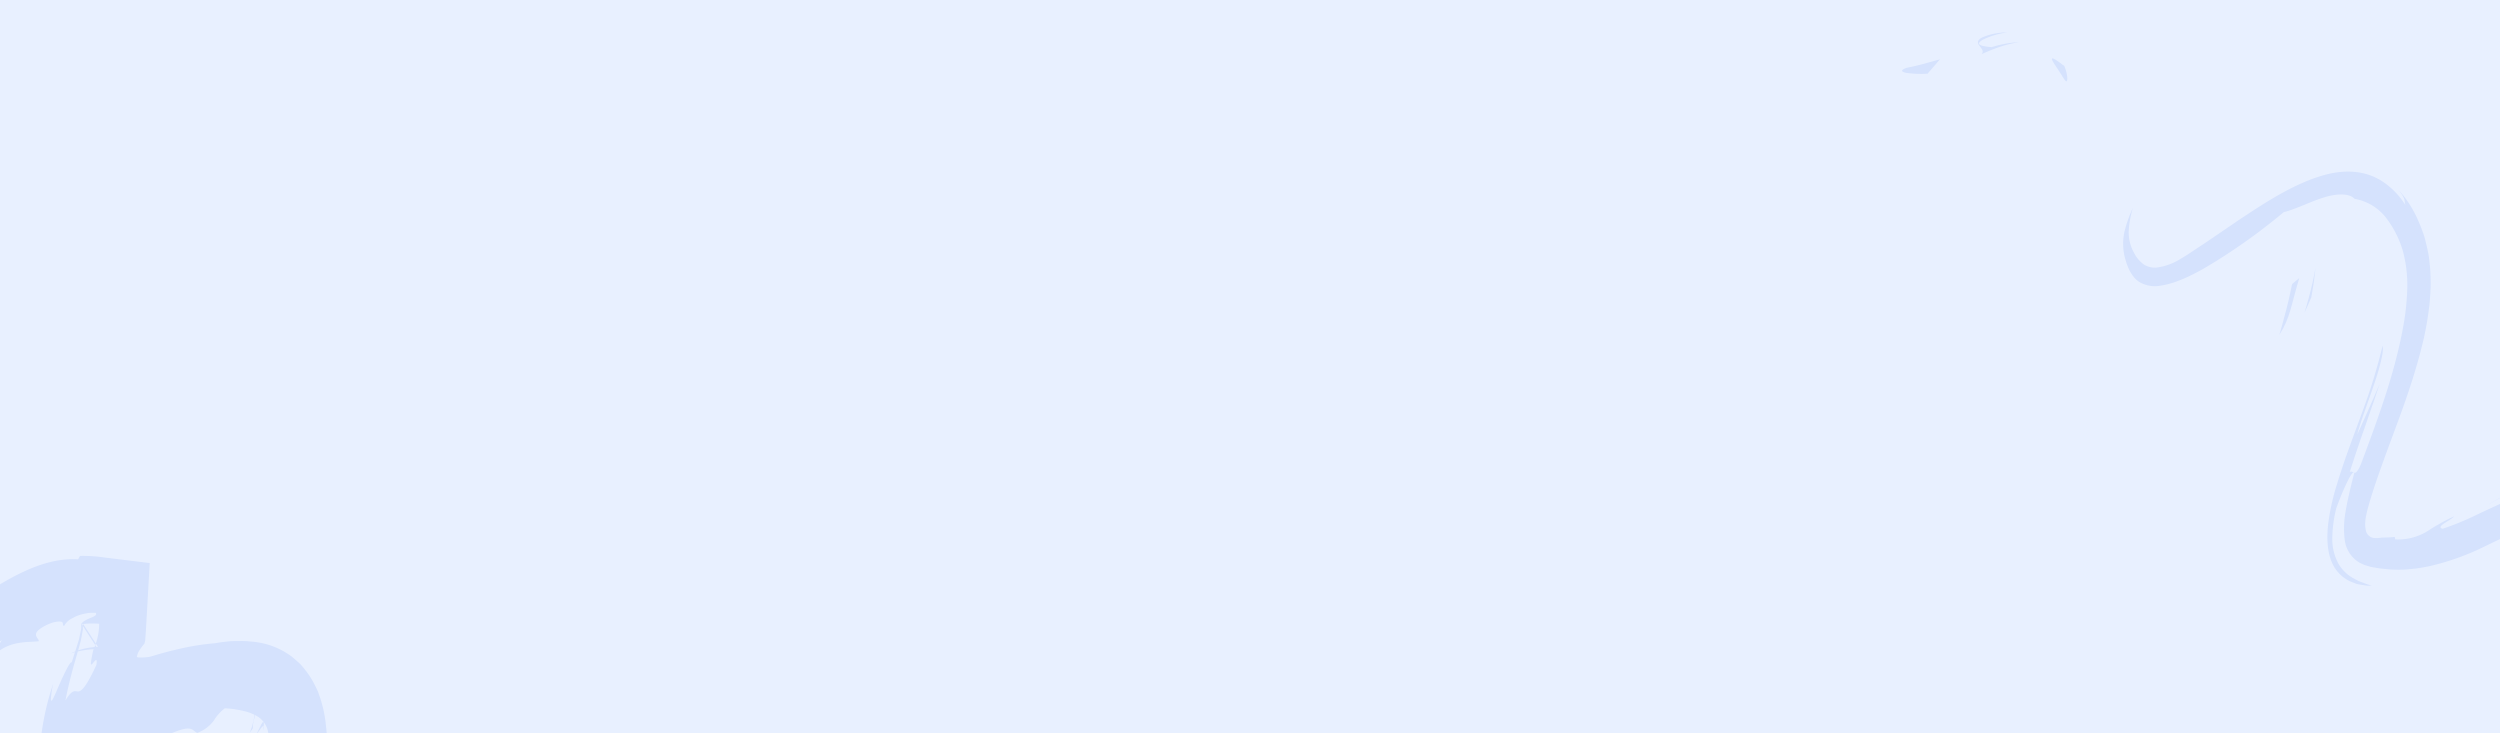 <svg id="bg-ac" xmlns="http://www.w3.org/2000/svg" xmlns:xlink="http://www.w3.org/1999/xlink" width="715" height="209.77" viewBox="0 0 715 209.77">
  <defs>
    <clipPath id="clip-path">
      <rect id="Rectángulo_392726" data-name="Rectángulo 392726" width="715" height="209.77" fill="#12263f" opacity="0.37"/>
    </clipPath>
  </defs>
  <rect id="Rectángulo_392725" data-name="Rectángulo 392725" width="715" height="209.77" fill="#e8f0ff"/>
  <g id="Enmascarar_grupo_191" data-name="Enmascarar grupo 191" clip-path="url(#clip-path)">
    <g id="Grupo_1075498" data-name="Grupo 1075498" transform="translate(544 9.276)">
      <path id="Trazado_829236" data-name="Trazado 829236" d="M481.962,158.375c-1.912.714-1.573,1.148-.2,1.454a30.1,30.1,0,0,0,6.147.255l3.538-4.105s-2.359.637-4.718,1.3c-2.359.637-4.771,1.122-4.771,1.122Z" transform="translate(-480.63 -148.277)" fill="#d5e2fd"/>
      <path id="Trazado_829237" data-name="Trazado 829237" d="M468.958,164.4a53.623,53.623,0,0,1,5.289-2.117,31.806,31.806,0,0,1,5.522-1.326,30.34,30.34,0,0,0-4.021.459,35.811,35.811,0,0,0-3.913.969c-4.378-.357-4.2-1.147-2.43-2.168a22.837,22.837,0,0,1,6.915-2.04,18.243,18.243,0,0,0-7.094,1.4c-1.179.586-1.412,1.173-1.269,1.683.286,1.046,2.055,2.065,1,3.137Z" transform="translate(-446.237 -158.18)" fill="#d5e2fd"/>
      <path id="Trazado_829238" data-name="Trazado 829238" d="M460.844,156.6c2.5,3.6,3.181,5.355,3.61,5.075.393-.2.2-2.423-.733-4.488-.232,0-.554-.306-1.09-.74-.429-.28-.893-.663-1.412-.969-.965-.561-1.43-.561-.375,1.1Z" transform="translate(-417.394 -147.723)" fill="#d5e2fd"/>
      <path id="Trazado_829239" data-name="Trazado 829239" d="M337.012,104.111l.465-.714c.161-.255.214-.306.322-.459.214-.281.411-.561.59-.816.357-.485.661-.79.8-.561.125-.943.089-1.5-.2-1.249a4.225,4.225,0,0,0-.625,1.02c-.143.28-.3.612-.518,1.02-.25.485-.518,1.071-.84,1.734Z" transform="translate(-71.8 49.832)" fill="#d5e2fd"/>
      <path id="Trazado_829240" data-name="Trazado 829240" d="M337.186,100.76c-.054.357-.107.765-.2,1.249.107-.357.214-.663.3-1.1,0-.127-.072-.1-.107-.153Z" transform="translate(-69.795 50.633)" fill="#d5e2fd"/>
      <path id="Trazado_829241" data-name="Trazado 829241" d="M431.286,100.565a55.087,55.087,0,0,1-8.631,6.324c-.643.408-1.251.714-1.894,1.071-.643.383-1.269.714-1.841.995-1.412.765-2.895,1.555-4.557,2.448l-4.664-.535c-7.541,4.667-2.895,3.825-8.077,7.854-3.628.944-8.845,3.493-13.474,5.635a80.72,80.72,0,0,1-10.221,4.233c-2.252-.586,2.341-2.346,3.252-3.544a50.567,50.567,0,0,0-4.61,2.4c-1.179.637-2.109,1.275-3.127,1.913a15.983,15.983,0,0,1-9.078,2.269l-.143-.714a14.788,14.788,0,0,1-2.144.153l-1.09.051h-.5l-.25.051-1.054.076h-.715a2.672,2.672,0,0,1-2.52-2.27,7.6,7.6,0,0,1-.143-2.4,10.315,10.315,0,0,1,.143-1.275c.036-.255.143-.637.2-.969.089-.408.107-.561.268-1.148,1.179-4.437,2.877-9.333,4.682-14.305,3.627-10.1,7.952-20.5,11.061-33.175.393-1.555.75-3.238,1.054-4.947.339-1.632.572-3.519.822-5.3.25-1.811.34-3.825.447-5.763a54.333,54.333,0,0,0-.214-6.324c-.125-1.1-.214-2.27-.411-3.366-.214-1.071-.465-2.168-.715-3.213a21.245,21.245,0,0,0-.947-3.162c-.286-.867-.643-1.734-1.019-2.6a32.034,32.034,0,0,0-5.915-9.409c2.43,3.136,1.465,2.881,2.055,4.462a22.469,22.469,0,0,0-6.236-6.579,17.225,17.225,0,0,0-7.309-2.856c-4.771-.663-9.006.408-12.938,1.81C333,31.384,326.2,35.949,319.6,40.309q-4.825,3.289-9.578,6.528c-3.61,2.346-4.914,3.34-7.148,4.615A16.648,16.648,0,0,1,296,53.9a6.022,6.022,0,0,1-3.574-.918,9.3,9.3,0,0,1-2.7-3.187,11.86,11.86,0,0,1-1.573-6.528,27.464,27.464,0,0,1,1.179-6.426,35.226,35.226,0,0,0-2.395,6.732,16,16,0,0,0,.357,8.338c.715,2.5,2,4.9,3.842,6.069a8.665,8.665,0,0,0,5.986,1.1c4.181-.587,8.292-2.576,12.473-4.9A168.694,168.694,0,0,0,332.468,38.04c3.413-.816,7.487-2.958,11.347-4.157,3.824-1.25,7.505-1.25,8.881.332a14.663,14.663,0,0,1,8.845,5.176,29.112,29.112,0,0,1,5,9.715A37.465,37.465,0,0,1,367.8,60.072a71.1,71.1,0,0,1-1.054,10.174c-2.323,13-6.5,24.684-12.223,39.958-1.876,4.156-1.912,1.454-3.163,2.167,0,0,1.984-6.3,4.217-12.571,1.09-3.136,2.18-6.3,3-8.67.8-2.371,1.34-3.978,1.34-3.978s-1.555,3.672-3.181,7.293l-3.234,7.216c.876-3.519,3.038-9.1,4.753-14.2,1.751-5.1,2.948-9.792,2.484-11.194A157.349,157.349,0,0,1,355,95.007c-2.377,6.63-5.093,13.515-7.255,20.706a66,66,0,0,0-2.52,11.194c-.465,3.774-.393,7.7.84,10.863a10.582,10.582,0,0,0,5.575,5.941c.536.2,1.054.408,1.573.612a11.7,11.7,0,0,0,1.555.306c.5.077.983.153,1.465.23.482,0,.947,0,1.412-.026a15.51,15.51,0,0,1-2.466-.816,12.984,12.984,0,0,1-2.5-1.122,11.039,11.039,0,0,1-4.557-4.31,14.864,14.864,0,0,1-1.751-7.675,37.268,37.268,0,0,1,1.126-8.16c1.537-4.335,4.539-11.271,5.164-10.174-.983,3.825-1.984,7.93-2.448,10.837a26.823,26.823,0,0,0-.286,8.415,8.742,8.742,0,0,0,3.52,5.992,4.906,4.906,0,0,0,1.287.739,5.455,5.455,0,0,0,1.322.536l1.34.408,1.5.255c.876.2,2.323.281,3.538.434a37.807,37.807,0,0,0,3.806.1c1.269,0,2.573-.2,3.86-.306,1.3-.153,2.609-.433,3.931-.663a72.882,72.882,0,0,0,16.351-5.89c5.647-2.728,13.474-6.5,14.724-5.788-3.681,2.3-.59,1.862-3.556,3.978,7.934-5.074-.3-4.692,11.758-10.149l-.536,4.871a10.357,10.357,0,0,1,4.021-3.9,25.253,25.253,0,0,1,2.752-1.326c.929-.383,1.894-.765,2.877-1.173,4-1.632,8.577-3.8,12.312-7.574,3.449-.255-1.733,4.157-7.952,8.007,7.362-3.544,7.237-6.426,13.063-9.843l-4.414,6.757c5.075-7.063,11.222-6.018,14.975-6.477.107-.536-.822-1.071-.786-1.938,0-.433.286-.918,1.054-1.53a13.041,13.041,0,0,1,4.128-1.989c3.645-.688,1.948.842,2.859,1.1a4.991,4.991,0,0,1,2.412-2.244,10.389,10.389,0,0,1,2.752-1.122c.554-.128,1.144-.255,1.787-.357a18.218,18.218,0,0,1,2.073-.051c.518.638-.465,1.071-1.59,1.5-1.108.485-2.359,1.122-2.5,1.76a25.1,25.1,0,0,1,5.129-.128H467.7a18.494,18.494,0,0,1-1.7,7.522c-1.072,4.947-.679,4.386-.071,3.723.59-.765,1.34-1.734.965.536-2.859,6.222-4.271,7.5-5.111,7.573-.84.128-1.608-.995-3.735,2.576.536-2.754,1.3-6.2,2.537-10.531.625-2.142,1.287-4.437,1.894-6.706.2-1.071.375-2.116.572-3.162-.036-.561-.054-1.1-.054-1.632,1.519,2.32,3.02,4.666,4.36,6.706a19.6,19.6,0,0,0-7.9,1.912,25.278,25.278,0,0,1,7.863-1.275l-4.771-7.344v1.53l-.643,3.085c-.679,2.219-1.376,4.437-2.109,6.6-.322-.79-2.806,4.641-4.217,7.956-.715,1.632-1.287,2.933-1.537,2.933-.143.025-.2-.281-.125-1.046a25.444,25.444,0,0,1,.679-3.978,76.2,76.2,0,0,0-3.735,17.442,61.793,61.793,0,0,0-.268,9.384l.071,1.377c.036.433.2.383.286.612.232.306.447.612.679.969.465.638.929,1.5,1.412,2.295,7.237-3.034,14.617-6.094,21.837-9.537,3.556-1.657,7.094-3.289,10.275-4.641,1.215-.535,2.412-1.046,3.61-1.555,1.036-.434,2.055-.842,3.056-1.25-2.126.153-4.861.791-4.575-.255,7.469-3.417,6.88-1.173,8.542-.612a10.655,10.655,0,0,0,4.682-3.493,12.228,12.228,0,0,1,3.163-3.544c.733.051,1.412.1,2.073.179.625.051,1.054.153,1.537.229.929.153,1.715.357,2.43.535a12.77,12.77,0,0,1,3.574,1.555,6.984,6.984,0,0,1,2.466,3.162,10.44,10.44,0,0,1,.107,6.171s.5-.331,1.019-.663c.5-.357,1-.74,1-.74-.286,2.04-.679,3.417-.876,4.59-.232,1.173-.34,2.167-.482,3.213a19.743,19.743,0,0,1-.786,3.442,24.159,24.159,0,0,1-2.538,5.023c-.268.1-.089-.816.268-2.116.179-.638.393-1.4.625-2.193.2-.714.268-1.173.393-1.759a19.3,19.3,0,0,1-1.769,4,21.874,21.874,0,0,1-1.823,2.55,25.631,25.631,0,0,0-4.164,6.961l.858-3.85.768-3.8c-2.984,5.941-7.648,15.351-7.166,10.735a109.923,109.923,0,0,1-4.467,10.327c-1.8,3.825-3.9,7.879-5.951,12.775a54.22,54.22,0,0,0-2.948,8.9,28,28,0,0,0-.7,7.548,18.282,18.282,0,0,0,.3,2.626,15.028,15.028,0,0,0,.733,2.779,14.457,14.457,0,0,0,2.573,4.667,10.645,10.645,0,0,0,5.236,3.468,13.891,13.891,0,0,0,3.717.51,20.833,20.833,0,0,0,5.682-.816l-.768,2.3c3.574-1.734,9.489-3.315,15.1-5.38.7-.255,1.394-.536,2.091-.79l1.019-.408c.357-.128,1-.433,1.34-.587a42.255,42.255,0,0,0,3.86-2.219,20.165,20.165,0,0,0,5.093-4.36l1.072.357,10.7-9.078c5.254-2.55,4.289,1.479,4.485.408,11.168-6.579,20.21-10.914,27.609-12.393.232-1.555,2.412-3.391,5.861-4.717a15.954,15.954,0,0,1,5.736-1.122,6.033,6.033,0,0,1,3,.74,4.676,4.676,0,0,1,2.144,2.7,12.221,12.221,0,0,1-.125,4.9,29.191,29.191,0,0,1-1.34,4.564c-.536,1.454-1.126,2.856-1.769,4.182l-2.019,3.876-1,1.938c-.357.688-.59,1.2-1.126,2.091l-2.877,4.947c-1.841,3.34-3.967,6.553-6.058,9.817a363.464,363.464,0,0,1-27.323,36.261c-19.21,22.72-39.456,43.2-57.594,63.444a78.708,78.708,0,0,0-6.326,7.777c-2.162,3.034-4.378,6.349-6.63,9.639L478.48,334.5c1.894-.51,3.842-2.652,7.148-3.187a16.1,16.1,0,0,0-2.716.332c-.7.2-1.34.408-1.966.586a12.448,12.448,0,0,1-1.43.408,10.511,10.511,0,0,0-1.036.2c.608,2.576,1.2,5.151,1.715,7.369,3.663-4.029,5.432-6.936,11.383-12.9,6.63-5.763,10.2-5.559,16.44-9.435l-3.77.714c7.863-10.123,6.469-4.743,12.33-13.515l1.3,3.57c1.608-4.029,8.309-8.644,11.222-10.251l1.126-4.513c6.058-4.207,9.828-7.344,12.509-7.038l-1.573-1.5c.679-.2,2.305-1.683,4.289-3.6,1.966-2.014,4.324-4.411,6.415-6.528,4.2-4.233,7.452-7.267,5.254-1.989,1.287-2.219,2.144-4.768,5.593-8.415l1.626,1.352c2.234-3.137,4.664-6.35,6.719-8.976,2.037-2.677,3.788-4.615,4.789-4.947a18.3,18.3,0,0,0-2.913,7.548c2.52-3.162,4.414-5.737,5.826-7.828a35.16,35.16,0,0,0,2.895-5.2,8.925,8.925,0,0,0,.929-5.355,8.461,8.461,0,0,1,.429-4.794c.786-2.448,2.609-5.992,6.5-12.367l.7,1.377,2.966-7.9s.322-.357.822-.918c.25-.28.536-.612.84-.944a8.745,8.745,0,0,0,1.019-1.3c1.555-2.422,3.091-4.819,3.091-4.819a47.63,47.63,0,0,1,1.948-6.961,60.1,60.1,0,0,0,2.5-8.338,53.482,53.482,0,0,0,1.5-9.562c.179-3.289-.018-7.165-1.662-10.378a13.392,13.392,0,0,0-6.362-6.069,18.729,18.729,0,0,0-8.023-1.606,30.458,30.458,0,0,0-8.631,1.428c-1.394.408-2.77.943-4.056,1.453q-.965.421-1.876.842a10.541,10.541,0,0,0-1.376.765c-5.325,2.422-12.991,2.3-22.748,7.675l1.233,2.04c-4.253.765-13.777,4.794-23.159,8.517-2.341.918-4.682,1.811-6.826,2.525-.518.153-1.036.306-1.537.459a3.621,3.621,0,0,1-1.161.2c-.036-.051-.322,0-.59.051l-.768.1c-.518.051-1.019.128-1.5.178-3.931.383-7.112.077-8.9-.943-6.111,3.315.661.434.876,2.321a17.468,17.468,0,0,1-6.915,2.04c-.268-.051-.625-.026-.733-.128a.424.424,0,0,1-.2-.1c-.036.1.089-.638-.179,1.122-.625,4.386-1.555,6.987-2.162,8.032-.608,1.071-.768.689.107.459a7.848,7.848,0,0,1,4.592.561,26.028,26.028,0,0,1,3.913,1.632c.071.076.2,0,.322-.077a6.213,6.213,0,0,0,1-1.3c.59-2.014.893-2.958.7-2.881a8.137,8.137,0,0,0-1.215,1.836c-1.072,1.938-1.5,2.652-1.787,1.147.715-1.377,1.3-2.55,1.841-3.57.608-1.224,1.179-2.4,1.662-3.493.983-2.193,1.662-4.08,2.43-6.094,1.537-4.131,3.431-8.491,9.578-18.36,1.912-1.2-2.394,6.018-3.056,8.593,1.644-3.952,3.878-8.517,6.451-14,.643-1.4,1.3-2.856,1.966-4.335.375-.867.751-1.709,1.126-2.6.518-1.224.983-2.448,1.483-3.672a60.507,60.507,0,0,0,3.913-15.886,38.942,38.942,0,0,0-.107-8.287,36.356,36.356,0,0,0-1.662-8.032l-.661-1.887c-.268-.587-.554-1.173-.84-1.734A25.111,25.111,0,0,0,527.5,120.2a35.263,35.263,0,0,0-2.216-2.78c-.822-.79-1.68-1.5-2.52-2.219a22.091,22.091,0,0,0-11.848-4.309,21.531,21.531,0,0,0-3.145-.128c-.983,0-2.252,0-2.859.077-1.412.127-2.77.306-4.056.535a72.757,72.757,0,0,0-9.864,1.53c-1.662.382-3.377.79-5.075,1.275-.858.229-1.715.484-2.573.74l-1.161.332-.322.051a15.187,15.187,0,0,1-3.038.128.583.583,0,0,1-.3-.1.052.052,0,0,1-.054-.051l.054-.255c.036-.179.089-.331.143-.51a6.261,6.261,0,0,1,.858-1.581c.3-.434.572-.79.786-1.046l.3-.357s.143-.459.2-.663a9.2,9.2,0,0,0,.089-.969l.107-1.377.161-2.754.983-17.314-13.277-1.632a40.262,40.262,0,0,0-6.648-.408l-.572.969c-7-.408-13.4,2.27-19.281,5.406-5.808,3.213-11.294,7.063-16.708,9.818l5.682-2.066Z" transform="translate(-223.328 13.36)" fill="#d5e2fd"/>
      <path id="Trazado_829242" data-name="Trazado 829242" d="M428.777,126.71l-2.019,1.683s-.161.893-.465,2.244c-.268,1.352-.715,3.136-1.162,4.972-.929,3.621-2,7.293-2,7.293,3.109-4.87,3.359-8.491,5.665-16.167Z" transform="translate(-315.224 -56.432)" fill="#d5e2fd"/>
      <path id="Trazado_829243" data-name="Trazado 829243" d="M422.513,137.585s.34-2.091.7-4.182c.125-1.045.25-2.116.357-2.907s.125-1.326.125-1.326-.107.841-.375,2.065c-.232,1.25-.59,2.882-1,4.488-.8,3.239-1.787,6.349-1.787,6.349s.536-1.1,1.019-2.218c.5-1.148.983-2.27.983-2.27Z" transform="translate(-305.476 -61.876)" fill="#d5e2fd"/>
      <path id="Trazado_829244" data-name="Trazado 829244" d="M402.578,107.54l-1.447.535s-1.215.867-3.02,2.167c-1.823,1.3-4.271,3.009-6.808,4.59l-10.043,5.814s1.34-.74,3.324-1.861c2-1.122,4.7-2.474,7.469-4.156,2.7-1.658,5.325-3.468,7.273-4.82S402.578,107.54,402.578,107.54Z" transform="translate(-214.188 14.706)" fill="#d5e2fd"/>
      <path id="Trazado_829245" data-name="Trazado 829245" d="M339.326,105.365a9.011,9.011,0,0,1,.357-2.576,5.089,5.089,0,0,0,.214-2.269,18.1,18.1,0,0,1-.375,2.6c-.143.663-.34,1.377-.465,1.861-.393,1.046-.643,1.734-.643,1.734l.911-1.351Z" transform="translate(-75.008 46.538)" fill="#d5e2fd"/>
      <path id="Trazado_829246" data-name="Trazado 829246" d="M316.239,81.278c2.537-5.508,6.969-3.646,1.465-4.488C312.343,80.36,317.508,79.212,316.239,81.278Z" transform="translate(-13.93 132.488)" fill="#d5e2fd"/>
      <path id="Trazado_829247" data-name="Trazado 829247" d="M313.111,81.32a21.058,21.058,0,0,0-6.451,4.08C311.217,85.043,310.913,83.1,313.111,81.32Z" transform="translate(8.586 116.814)" fill="#d5e2fd"/>
    </g>
    <g id="Grupo_1075499" data-name="Grupo 1075499" transform="translate(-192 56.367)">
      <path id="Trazado_829248" data-name="Trazado 829248" d="M481.962,158.375c-1.912.714-1.573,1.148-.2,1.454a30.1,30.1,0,0,0,6.147.255l3.538-4.105s-2.359.637-4.718,1.3c-2.359.637-4.771,1.122-4.771,1.122Z" transform="translate(-480.63 -148.277)" fill="#d5e2fd"/>
      <path id="Trazado_829249" data-name="Trazado 829249" d="M468.958,164.4a53.623,53.623,0,0,1,5.289-2.117,31.806,31.806,0,0,1,5.522-1.326,30.34,30.34,0,0,0-4.021.459,35.811,35.811,0,0,0-3.913.969c-4.378-.357-4.2-1.147-2.43-2.168a22.837,22.837,0,0,1,6.915-2.04,18.243,18.243,0,0,0-7.094,1.4c-1.179.586-1.412,1.173-1.269,1.683.286,1.046,2.055,2.065,1,3.137Z" transform="translate(-446.237 -158.18)" fill="#d5e2fd"/>
      <path id="Trazado_829250" data-name="Trazado 829250" d="M460.844,156.6c2.5,3.6,3.181,5.355,3.61,5.075.393-.2.2-2.423-.733-4.488-.232,0-.554-.306-1.09-.74-.429-.28-.893-.663-1.412-.969-.965-.561-1.43-.561-.375,1.1Z" transform="translate(-417.394 -147.723)" fill="#d5e2fd"/>
      <path id="Trazado_829251" data-name="Trazado 829251" d="M337.012,104.111l.465-.714c.161-.255.214-.306.322-.459.214-.281.411-.561.59-.816.357-.485.661-.79.8-.561.125-.943.089-1.5-.2-1.249a4.225,4.225,0,0,0-.625,1.02c-.143.28-.3.612-.518,1.02-.25.485-.518,1.071-.84,1.734Z" transform="translate(-71.8 49.832)" fill="#d5e2fd"/>
      <path id="Trazado_829252" data-name="Trazado 829252" d="M337.186,100.76c-.054.357-.107.765-.2,1.249.107-.357.214-.663.3-1.1,0-.127-.072-.1-.107-.153Z" transform="translate(-69.795 50.633)" fill="#d5e2fd"/>
      <path id="Trazado_829253" data-name="Trazado 829253" d="M431.286,100.565a55.087,55.087,0,0,1-8.631,6.324c-.643.408-1.251.714-1.894,1.071-.643.383-1.269.714-1.841.995-1.412.765-2.895,1.555-4.557,2.448l-4.664-.535c-7.541,4.667-2.895,3.825-8.077,7.854-3.628.944-8.845,3.493-13.474,5.635a80.72,80.72,0,0,1-10.221,4.233c-2.252-.586,2.341-2.346,3.252-3.544a50.567,50.567,0,0,0-4.61,2.4c-1.179.637-2.109,1.275-3.127,1.913a15.983,15.983,0,0,1-9.078,2.269l-.143-.714a14.788,14.788,0,0,1-2.144.153l-1.09.051h-.5l-.25.051-1.054.076h-.715a2.672,2.672,0,0,1-2.52-2.27,7.6,7.6,0,0,1-.143-2.4,10.315,10.315,0,0,1,.143-1.275c.036-.255.143-.637.2-.969.089-.408.107-.561.268-1.148,1.179-4.437,2.877-9.333,4.682-14.305,3.627-10.1,7.952-20.5,11.061-33.175.393-1.555.75-3.238,1.054-4.947.339-1.632.572-3.519.822-5.3.25-1.811.34-3.825.447-5.763a54.333,54.333,0,0,0-.214-6.324c-.125-1.1-.214-2.27-.411-3.366-.214-1.071-.465-2.168-.715-3.213a21.245,21.245,0,0,0-.947-3.162c-.286-.867-.643-1.734-1.019-2.6a32.034,32.034,0,0,0-5.915-9.409c2.43,3.136,1.465,2.881,2.055,4.462a22.469,22.469,0,0,0-6.236-6.579,17.225,17.225,0,0,0-7.309-2.856c-4.771-.663-9.006.408-12.938,1.81C333,31.384,326.2,35.949,319.6,40.309q-4.825,3.289-9.578,6.528c-3.61,2.346-4.914,3.34-7.148,4.615A16.648,16.648,0,0,1,296,53.9a6.022,6.022,0,0,1-3.574-.918,9.3,9.3,0,0,1-2.7-3.187,11.86,11.86,0,0,1-1.573-6.528,27.464,27.464,0,0,1,1.179-6.426,35.226,35.226,0,0,0-2.395,6.732,16,16,0,0,0,.357,8.338c.715,2.5,2,4.9,3.842,6.069a8.665,8.665,0,0,0,5.986,1.1c4.181-.587,8.292-2.576,12.473-4.9A168.694,168.694,0,0,0,332.468,38.04c3.413-.816,7.487-2.958,11.347-4.157,3.824-1.25,7.505-1.25,8.881.332a14.663,14.663,0,0,1,8.845,5.176,29.112,29.112,0,0,1,5,9.715A37.465,37.465,0,0,1,367.8,60.072a71.1,71.1,0,0,1-1.054,10.174c-2.323,13-6.5,24.684-12.223,39.958-1.876,4.156-1.912,1.454-3.163,2.167,0,0,1.984-6.3,4.217-12.571,1.09-3.136,2.18-6.3,3-8.67.8-2.371,1.34-3.978,1.34-3.978s-1.555,3.672-3.181,7.293l-3.234,7.216c.876-3.519,3.038-9.1,4.753-14.2,1.751-5.1,2.948-9.792,2.484-11.194A157.349,157.349,0,0,1,355,95.007c-2.377,6.63-5.093,13.515-7.255,20.706a66,66,0,0,0-2.52,11.194c-.465,3.774-.393,7.7.84,10.863a10.582,10.582,0,0,0,5.575,5.941c.536.2,1.054.408,1.573.612a11.7,11.7,0,0,0,1.555.306c.5.077.983.153,1.465.23.482,0,.947,0,1.412-.026a15.51,15.51,0,0,1-2.466-.816,12.984,12.984,0,0,1-2.5-1.122,11.039,11.039,0,0,1-4.557-4.31,14.864,14.864,0,0,1-1.751-7.675,37.268,37.268,0,0,1,1.126-8.16c1.537-4.335,4.539-11.271,5.164-10.174-.983,3.825-1.984,7.93-2.448,10.837a26.823,26.823,0,0,0-.286,8.415,8.742,8.742,0,0,0,3.52,5.992,4.906,4.906,0,0,0,1.287.739,5.455,5.455,0,0,0,1.322.536l1.34.408,1.5.255c.876.2,2.323.281,3.538.434a37.807,37.807,0,0,0,3.806.1c1.269,0,2.573-.2,3.86-.306,1.3-.153,2.609-.433,3.931-.663a72.882,72.882,0,0,0,16.351-5.89c5.647-2.728,13.474-6.5,14.724-5.788-3.681,2.3-.59,1.862-3.556,3.978,7.934-5.074-.3-4.692,11.758-10.149l-.536,4.871a10.357,10.357,0,0,1,4.021-3.9,25.253,25.253,0,0,1,2.752-1.326c.929-.383,1.894-.765,2.877-1.173,4-1.632,8.577-3.8,12.312-7.574,3.449-.255-1.733,4.157-7.952,8.007,7.362-3.544,7.237-6.426,13.063-9.843l-4.414,6.757c5.075-7.063,11.222-6.018,14.975-6.477.107-.536-.822-1.071-.786-1.938,0-.433.286-.918,1.054-1.53a13.041,13.041,0,0,1,4.128-1.989c3.645-.688,1.948.842,2.859,1.1a4.991,4.991,0,0,1,2.412-2.244,10.389,10.389,0,0,1,2.752-1.122c.554-.128,1.144-.255,1.787-.357a18.218,18.218,0,0,1,2.073-.051c.518.638-.465,1.071-1.59,1.5-1.108.485-2.359,1.122-2.5,1.76a25.1,25.1,0,0,1,5.129-.128H467.7a18.494,18.494,0,0,1-1.7,7.522c-1.072,4.947-.679,4.386-.071,3.723.59-.765,1.34-1.734.965.536-2.859,6.222-4.271,7.5-5.111,7.573-.84.128-1.608-.995-3.735,2.576.536-2.754,1.3-6.2,2.537-10.531.625-2.142,1.287-4.437,1.894-6.706.2-1.071.375-2.116.572-3.162-.036-.561-.054-1.1-.054-1.632,1.519,2.32,3.02,4.666,4.36,6.706a19.6,19.6,0,0,0-7.9,1.912,25.278,25.278,0,0,1,7.863-1.275l-4.771-7.344v1.53l-.643,3.085c-.679,2.219-1.376,4.437-2.109,6.6-.322-.79-2.806,4.641-4.217,7.956-.715,1.632-1.287,2.933-1.537,2.933-.143.025-.2-.281-.125-1.046a25.444,25.444,0,0,1,.679-3.978,76.2,76.2,0,0,0-3.735,17.442,61.793,61.793,0,0,0-.268,9.384l.071,1.377c.036.433.2.383.286.612.232.306.447.612.679.969.465.638.929,1.5,1.412,2.295,7.237-3.034,14.617-6.094,21.837-9.537,3.556-1.657,7.094-3.289,10.275-4.641,1.215-.535,2.412-1.046,3.61-1.555,1.036-.434,2.055-.842,3.056-1.25-2.126.153-4.861.791-4.575-.255,7.469-3.417,6.88-1.173,8.542-.612a10.655,10.655,0,0,0,4.682-3.493,12.228,12.228,0,0,1,3.163-3.544c.733.051,1.412.1,2.073.179.625.051,1.054.153,1.537.229.929.153,1.715.357,2.43.535a12.77,12.77,0,0,1,3.574,1.555,6.984,6.984,0,0,1,2.466,3.162,10.44,10.44,0,0,1,.107,6.171s.5-.331,1.019-.663c.5-.357,1-.74,1-.74-.286,2.04-.679,3.417-.876,4.59-.232,1.173-.34,2.167-.482,3.213a19.743,19.743,0,0,1-.786,3.442,24.159,24.159,0,0,1-2.538,5.023c-.268.1-.089-.816.268-2.116.179-.638.393-1.4.625-2.193.2-.714.268-1.173.393-1.759a19.3,19.3,0,0,1-1.769,4,21.874,21.874,0,0,1-1.823,2.55,25.631,25.631,0,0,0-4.164,6.961l.858-3.85.768-3.8c-2.984,5.941-7.648,15.351-7.166,10.735a109.923,109.923,0,0,1-4.467,10.327c-1.8,3.825-3.9,7.879-5.951,12.775a54.22,54.22,0,0,0-2.948,8.9,28,28,0,0,0-.7,7.548,18.282,18.282,0,0,0,.3,2.626,15.028,15.028,0,0,0,.733,2.779,14.457,14.457,0,0,0,2.573,4.667,10.645,10.645,0,0,0,5.236,3.468,13.891,13.891,0,0,0,3.717.51,20.833,20.833,0,0,0,5.682-.816l-.768,2.3c3.574-1.734,9.489-3.315,15.1-5.38.7-.255,1.394-.536,2.091-.79l1.019-.408c.357-.128,1-.433,1.34-.587a42.255,42.255,0,0,0,3.86-2.219,20.165,20.165,0,0,0,5.093-4.36l1.072.357,10.7-9.078c5.254-2.55,4.289,1.479,4.485.408,11.168-6.579,20.21-10.914,27.609-12.393.232-1.555,2.412-3.391,5.861-4.717a15.954,15.954,0,0,1,5.736-1.122,6.033,6.033,0,0,1,3,.74,4.676,4.676,0,0,1,2.144,2.7,12.221,12.221,0,0,1-.125,4.9,29.191,29.191,0,0,1-1.34,4.564c-.536,1.454-1.126,2.856-1.769,4.182l-2.019,3.876-1,1.938c-.357.688-.59,1.2-1.126,2.091l-2.877,4.947c-1.841,3.34-3.967,6.553-6.058,9.817a363.464,363.464,0,0,1-27.323,36.261c-19.21,22.72-39.456,43.2-57.594,63.444a78.708,78.708,0,0,0-6.326,7.777c-2.162,3.034-4.378,6.349-6.63,9.639L478.48,334.5c1.894-.51,3.842-2.652,7.148-3.187a16.1,16.1,0,0,0-2.716.332c-.7.2-1.34.408-1.966.586a12.448,12.448,0,0,1-1.43.408,10.511,10.511,0,0,0-1.036.2c.608,2.576,1.2,5.151,1.715,7.369,3.663-4.029,5.432-6.936,11.383-12.9,6.63-5.763,10.2-5.559,16.44-9.435l-3.77.714c7.863-10.123,6.469-4.743,12.33-13.515l1.3,3.57c1.608-4.029,8.309-8.644,11.222-10.251l1.126-4.513c6.058-4.207,9.828-7.344,12.509-7.038l-1.573-1.5c.679-.2,2.305-1.683,4.289-3.6,1.966-2.014,4.324-4.411,6.415-6.528,4.2-4.233,7.452-7.267,5.254-1.989,1.287-2.219,2.144-4.768,5.593-8.415l1.626,1.352c2.234-3.137,4.664-6.35,6.719-8.976,2.037-2.677,3.788-4.615,4.789-4.947a18.3,18.3,0,0,0-2.913,7.548c2.52-3.162,4.414-5.737,5.826-7.828a35.16,35.16,0,0,0,2.895-5.2,8.925,8.925,0,0,0,.929-5.355,8.461,8.461,0,0,1,.429-4.794c.786-2.448,2.609-5.992,6.5-12.367l.7,1.377,2.966-7.9s.322-.357.822-.918c.25-.28.536-.612.84-.944a8.745,8.745,0,0,0,1.019-1.3c1.555-2.422,3.091-4.819,3.091-4.819a47.63,47.63,0,0,1,1.948-6.961,60.1,60.1,0,0,0,2.5-8.338,53.482,53.482,0,0,0,1.5-9.562c.179-3.289-.018-7.165-1.662-10.378a13.392,13.392,0,0,0-6.362-6.069,18.729,18.729,0,0,0-8.023-1.606,30.458,30.458,0,0,0-8.631,1.428c-1.394.408-2.77.943-4.056,1.453q-.965.421-1.876.842a10.541,10.541,0,0,0-1.376.765c-5.325,2.422-12.991,2.3-22.748,7.675l1.233,2.04c-4.253.765-13.777,4.794-23.159,8.517-2.341.918-4.682,1.811-6.826,2.525-.518.153-1.036.306-1.537.459a3.621,3.621,0,0,1-1.161.2c-.036-.051-.322,0-.59.051l-.768.1c-.518.051-1.019.128-1.5.178-3.931.383-7.112.077-8.9-.943-6.111,3.315.661.434.876,2.321a17.468,17.468,0,0,1-6.915,2.04c-.268-.051-.625-.026-.733-.128a.424.424,0,0,1-.2-.1c-.036.1.089-.638-.179,1.122-.625,4.386-1.555,6.987-2.162,8.032-.608,1.071-.768.689.107.459a7.848,7.848,0,0,1,4.592.561,26.028,26.028,0,0,1,3.913,1.632c.071.076.2,0,.322-.077a6.213,6.213,0,0,0,1-1.3c.59-2.014.893-2.958.7-2.881a8.137,8.137,0,0,0-1.215,1.836c-1.072,1.938-1.5,2.652-1.787,1.147.715-1.377,1.3-2.55,1.841-3.57.608-1.224,1.179-2.4,1.662-3.493.983-2.193,1.662-4.08,2.43-6.094,1.537-4.131,3.431-8.491,9.578-18.36,1.912-1.2-2.394,6.018-3.056,8.593,1.644-3.952,3.878-8.517,6.451-14,.643-1.4,1.3-2.856,1.966-4.335.375-.867.751-1.709,1.126-2.6.518-1.224.983-2.448,1.483-3.672a60.507,60.507,0,0,0,3.913-15.886,38.942,38.942,0,0,0-.107-8.287,36.356,36.356,0,0,0-1.662-8.032l-.661-1.887c-.268-.587-.554-1.173-.84-1.734A25.111,25.111,0,0,0,527.5,120.2a35.263,35.263,0,0,0-2.216-2.78c-.822-.79-1.68-1.5-2.52-2.219a22.091,22.091,0,0,0-11.848-4.309,21.531,21.531,0,0,0-3.145-.128c-.983,0-2.252,0-2.859.077-1.412.127-2.77.306-4.056.535a72.757,72.757,0,0,0-9.864,1.53c-1.662.382-3.377.79-5.075,1.275-.858.229-1.715.484-2.573.74l-1.161.332-.322.051a15.187,15.187,0,0,1-3.038.128.583.583,0,0,1-.3-.1.052.052,0,0,1-.054-.051l.054-.255c.036-.179.089-.331.143-.51a6.261,6.261,0,0,1,.858-1.581c.3-.434.572-.79.786-1.046l.3-.357s.143-.459.2-.663a9.2,9.2,0,0,0,.089-.969l.107-1.377.161-2.754.983-17.314-13.277-1.632a40.262,40.262,0,0,0-6.648-.408l-.572.969c-7-.408-13.4,2.27-19.281,5.406-5.808,3.213-11.294,7.063-16.708,9.818l5.682-2.066Z" transform="translate(-247.328 16.214)" fill="#d5e2fd"/>
      <path id="Trazado_829254" data-name="Trazado 829254" d="M428.777,126.71l-2.019,1.683s-.161.893-.465,2.244c-.268,1.352-.715,3.136-1.162,4.972-.929,3.621-2,7.293-2,7.293,3.109-4.87,3.359-8.491,5.665-16.167Z" transform="translate(-315.224 -56.432)" fill="#d5e2fd"/>
      <path id="Trazado_829255" data-name="Trazado 829255" d="M422.513,137.585s.34-2.091.7-4.182c.125-1.045.25-2.116.357-2.907s.125-1.326.125-1.326-.107.841-.375,2.065c-.232,1.25-.59,2.882-1,4.488-.8,3.239-1.787,6.349-1.787,6.349s.536-1.1,1.019-2.218c.5-1.148.983-2.27.983-2.27Z" transform="translate(-305.476 -61.876)" fill="#d5e2fd"/>
      <path id="Trazado_829256" data-name="Trazado 829256" d="M402.578,107.54l-1.447.535s-1.215.867-3.02,2.167c-1.823,1.3-4.271,3.009-6.808,4.59l-10.043,5.814s1.34-.74,3.324-1.861c2-1.122,4.7-2.474,7.469-4.156,2.7-1.658,5.325-3.468,7.273-4.82S402.578,107.54,402.578,107.54Z" transform="translate(-214.188 14.706)" fill="#d5e2fd"/>
      <path id="Trazado_829257" data-name="Trazado 829257" d="M339.326,105.365a9.011,9.011,0,0,1,.357-2.576,5.089,5.089,0,0,0,.214-2.269,18.1,18.1,0,0,1-.375,2.6c-.143.663-.34,1.377-.465,1.861-.393,1.046-.643,1.734-.643,1.734l.911-1.351Z" transform="translate(-75.008 46.538)" fill="#d5e2fd"/>
      <path id="Trazado_829258" data-name="Trazado 829258" d="M316.239,81.278c2.537-5.508,6.969-3.646,1.465-4.488C312.343,80.36,317.508,79.212,316.239,81.278Z" transform="translate(-13.93 132.488)" fill="#d5e2fd"/>
      <path id="Trazado_829259" data-name="Trazado 829259" d="M313.111,81.32a21.058,21.058,0,0,0-6.451,4.08C311.217,85.043,310.913,83.1,313.111,81.32Z" transform="translate(8.586 116.814)" fill="#d5e2fd"/>
    </g>
  </g>
</svg>
